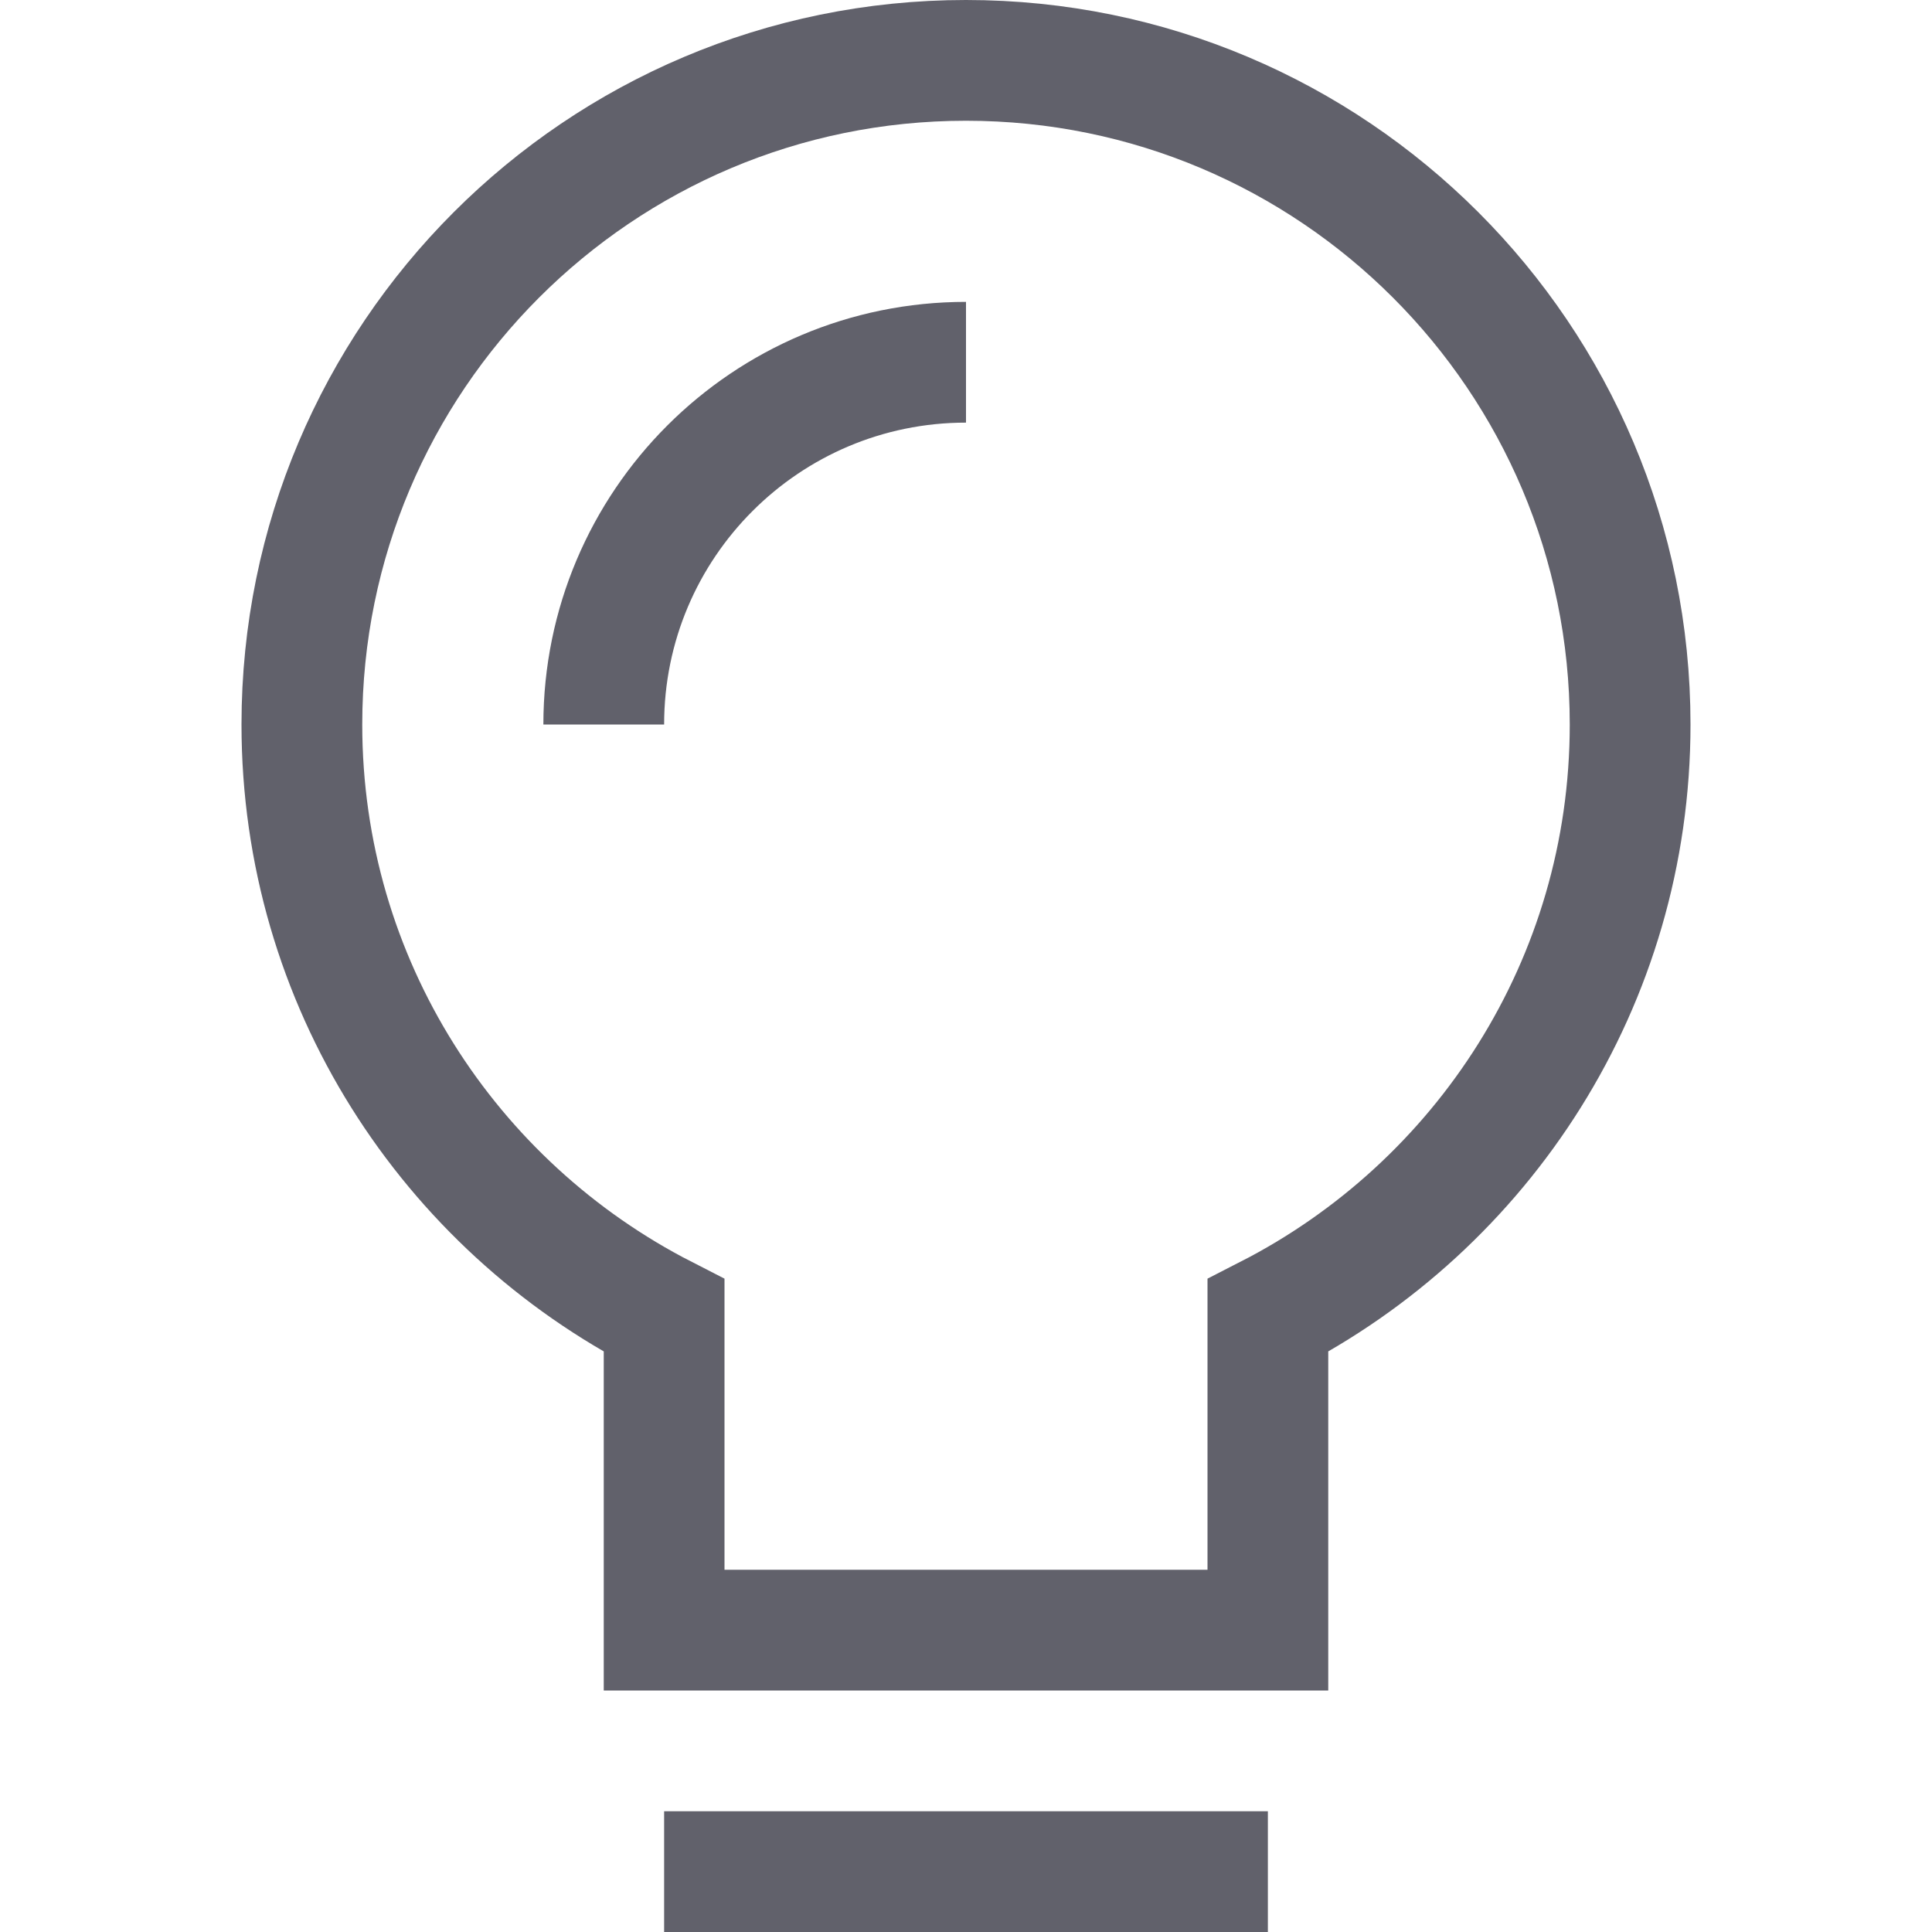 <svg xmlns="http://www.w3.org/2000/svg" height="32" width="32" viewBox="0 0 32 32"><title>bulb 61 5</title><path fill="none" stroke="#61616b" stroke-width="2" d="M27,12 c0-6.075-4.925-11-11-11S5,5.925,5,12c0,4.273,2.441,7.968,6,9.79V27h10v-5.21C24.559,19.968,27,16.273,27,12z"></path> <line data-color="color-2" fill="none" stroke="#61616b" stroke-width="2" x1="11" y1="31" x2="21" y2="31"></line> <path data-color="color-2" fill="none" stroke="#61616b" stroke-width="2" d="M10,12 c0-3.314,2.686-6,6-6"></path></svg>